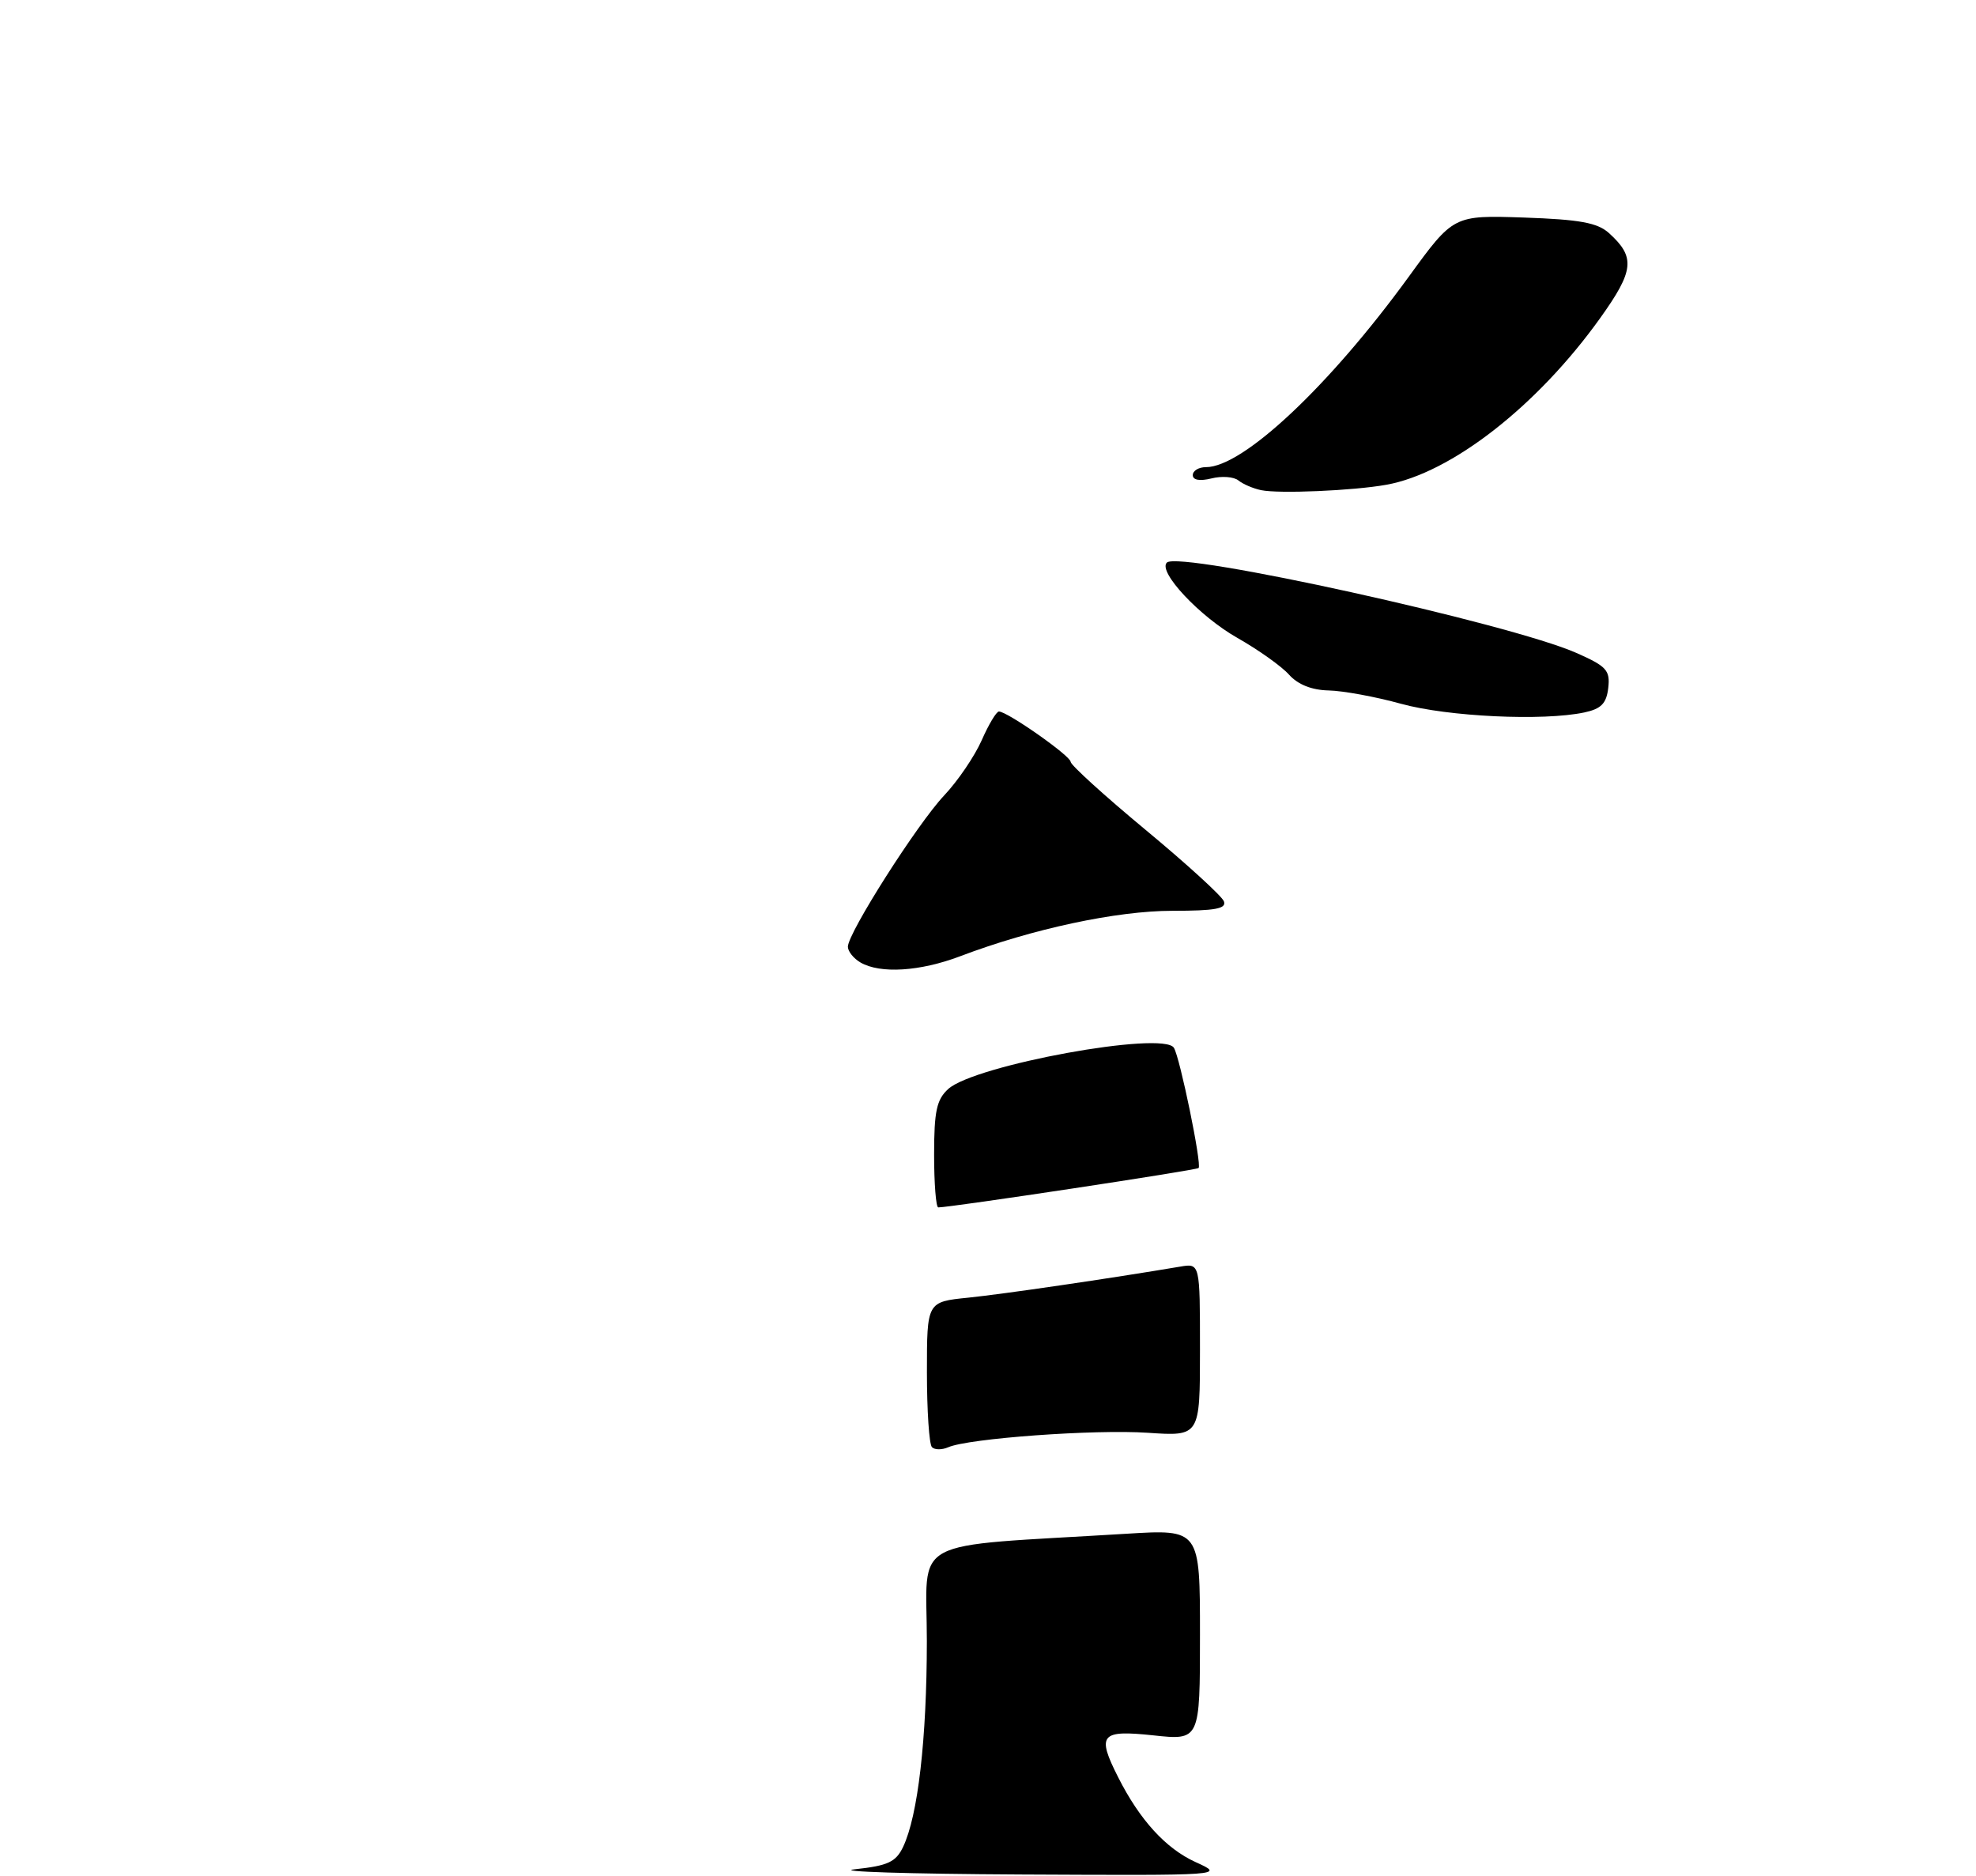 <?xml version="1.0" encoding="UTF-8" standalone="no"?>
<!DOCTYPE svg PUBLIC "-//W3C//DTD SVG 1.1//EN" "http://www.w3.org/Graphics/SVG/1.1/DTD/svg11.dtd" >
<svg xmlns="http://www.w3.org/2000/svg" xmlns:xlink="http://www.w3.org/1999/xlink" version="1.1" viewBox="0 0 275 261">
 <g >
 <path fill="currentColor"
d=" M 220.50 99.13 C 222.84 98.63 223.57 97.88 223.82 95.72 C 224.10 93.27 223.59 92.71 219.41 90.86 C 210.18 86.77 164.07 76.60 162.39 78.28 C 161.11 79.55 166.95 85.78 172.21 88.76 C 175.12 90.41 178.36 92.71 179.40 93.88 C 180.64 95.26 182.57 96.02 184.90 96.07 C 186.88 96.11 191.43 96.94 195.00 97.93 C 201.51 99.72 214.75 100.35 220.50 99.13 Z  M 192.94 67.45 C 201.95 65.84 213.94 56.50 222.69 44.27 C 227.43 37.65 227.62 35.78 223.93 32.44 C 222.33 30.99 219.87 30.54 212.10 30.27 C 202.28 29.94 202.28 29.94 196.06 38.50 C 184.98 53.74 172.99 65.00 167.83 65.00 C 166.82 65.00 166.00 65.50 166.00 66.11 C 166.00 66.80 166.97 66.97 168.60 66.57 C 170.02 66.21 171.71 66.33 172.35 66.85 C 172.98 67.36 174.40 67.97 175.50 68.20 C 177.98 68.72 188.32 68.28 192.94 67.45 Z  M 118.99 260.09 C 123.58 259.60 124.68 259.08 125.68 256.99 C 127.75 252.65 128.98 241.98 128.99 228.36 C 129.00 213.63 125.90 215.30 156.75 213.41 C 167.00 212.78 167.00 212.78 167.00 227.47 C 167.00 242.16 167.00 242.16 160.50 241.46 C 153.16 240.68 152.60 241.34 155.62 247.30 C 158.62 253.24 162.25 257.21 166.38 259.09 C 170.50 260.96 170.50 260.96 142.00 260.82 C 126.32 260.74 115.97 260.41 118.99 260.09 Z  M 129.70 201.36 C 129.31 200.98 129.00 196.27 129.00 190.91 C 129.00 181.14 129.00 181.14 134.75 180.56 C 139.63 180.06 154.46 177.89 164.25 176.24 C 167.00 175.77 167.00 175.77 167.00 187.81 C 167.00 199.85 167.00 199.85 159.75 199.36 C 152.34 198.86 134.74 200.14 131.95 201.38 C 131.09 201.75 130.08 201.75 129.70 201.36 Z  M 130.00 160.65 C 130.00 154.61 130.35 152.99 131.97 151.52 C 135.66 148.19 161.89 143.40 163.37 145.79 C 164.22 147.16 167.28 162.05 166.81 162.52 C 166.51 162.83 132.30 168.00 130.58 168.00 C 130.26 168.00 130.00 164.69 130.00 160.65 Z  M 119.75 133.92 C 118.79 133.36 118.00 132.37 118.00 131.73 C 118.00 129.82 127.67 114.63 131.40 110.68 C 133.30 108.67 135.64 105.22 136.62 103.01 C 137.59 100.80 138.67 99.00 139.02 99.00 C 140.19 99.00 149.00 105.18 149.00 106.00 C 149.00 106.44 153.68 110.70 159.41 115.45 C 165.14 120.20 170.05 124.68 170.33 125.41 C 170.72 126.44 169.12 126.73 163.17 126.73 C 155.40 126.73 143.64 129.25 133.61 133.06 C 128.04 135.17 122.50 135.52 119.75 133.92 Z "/>
</g>
</svg>